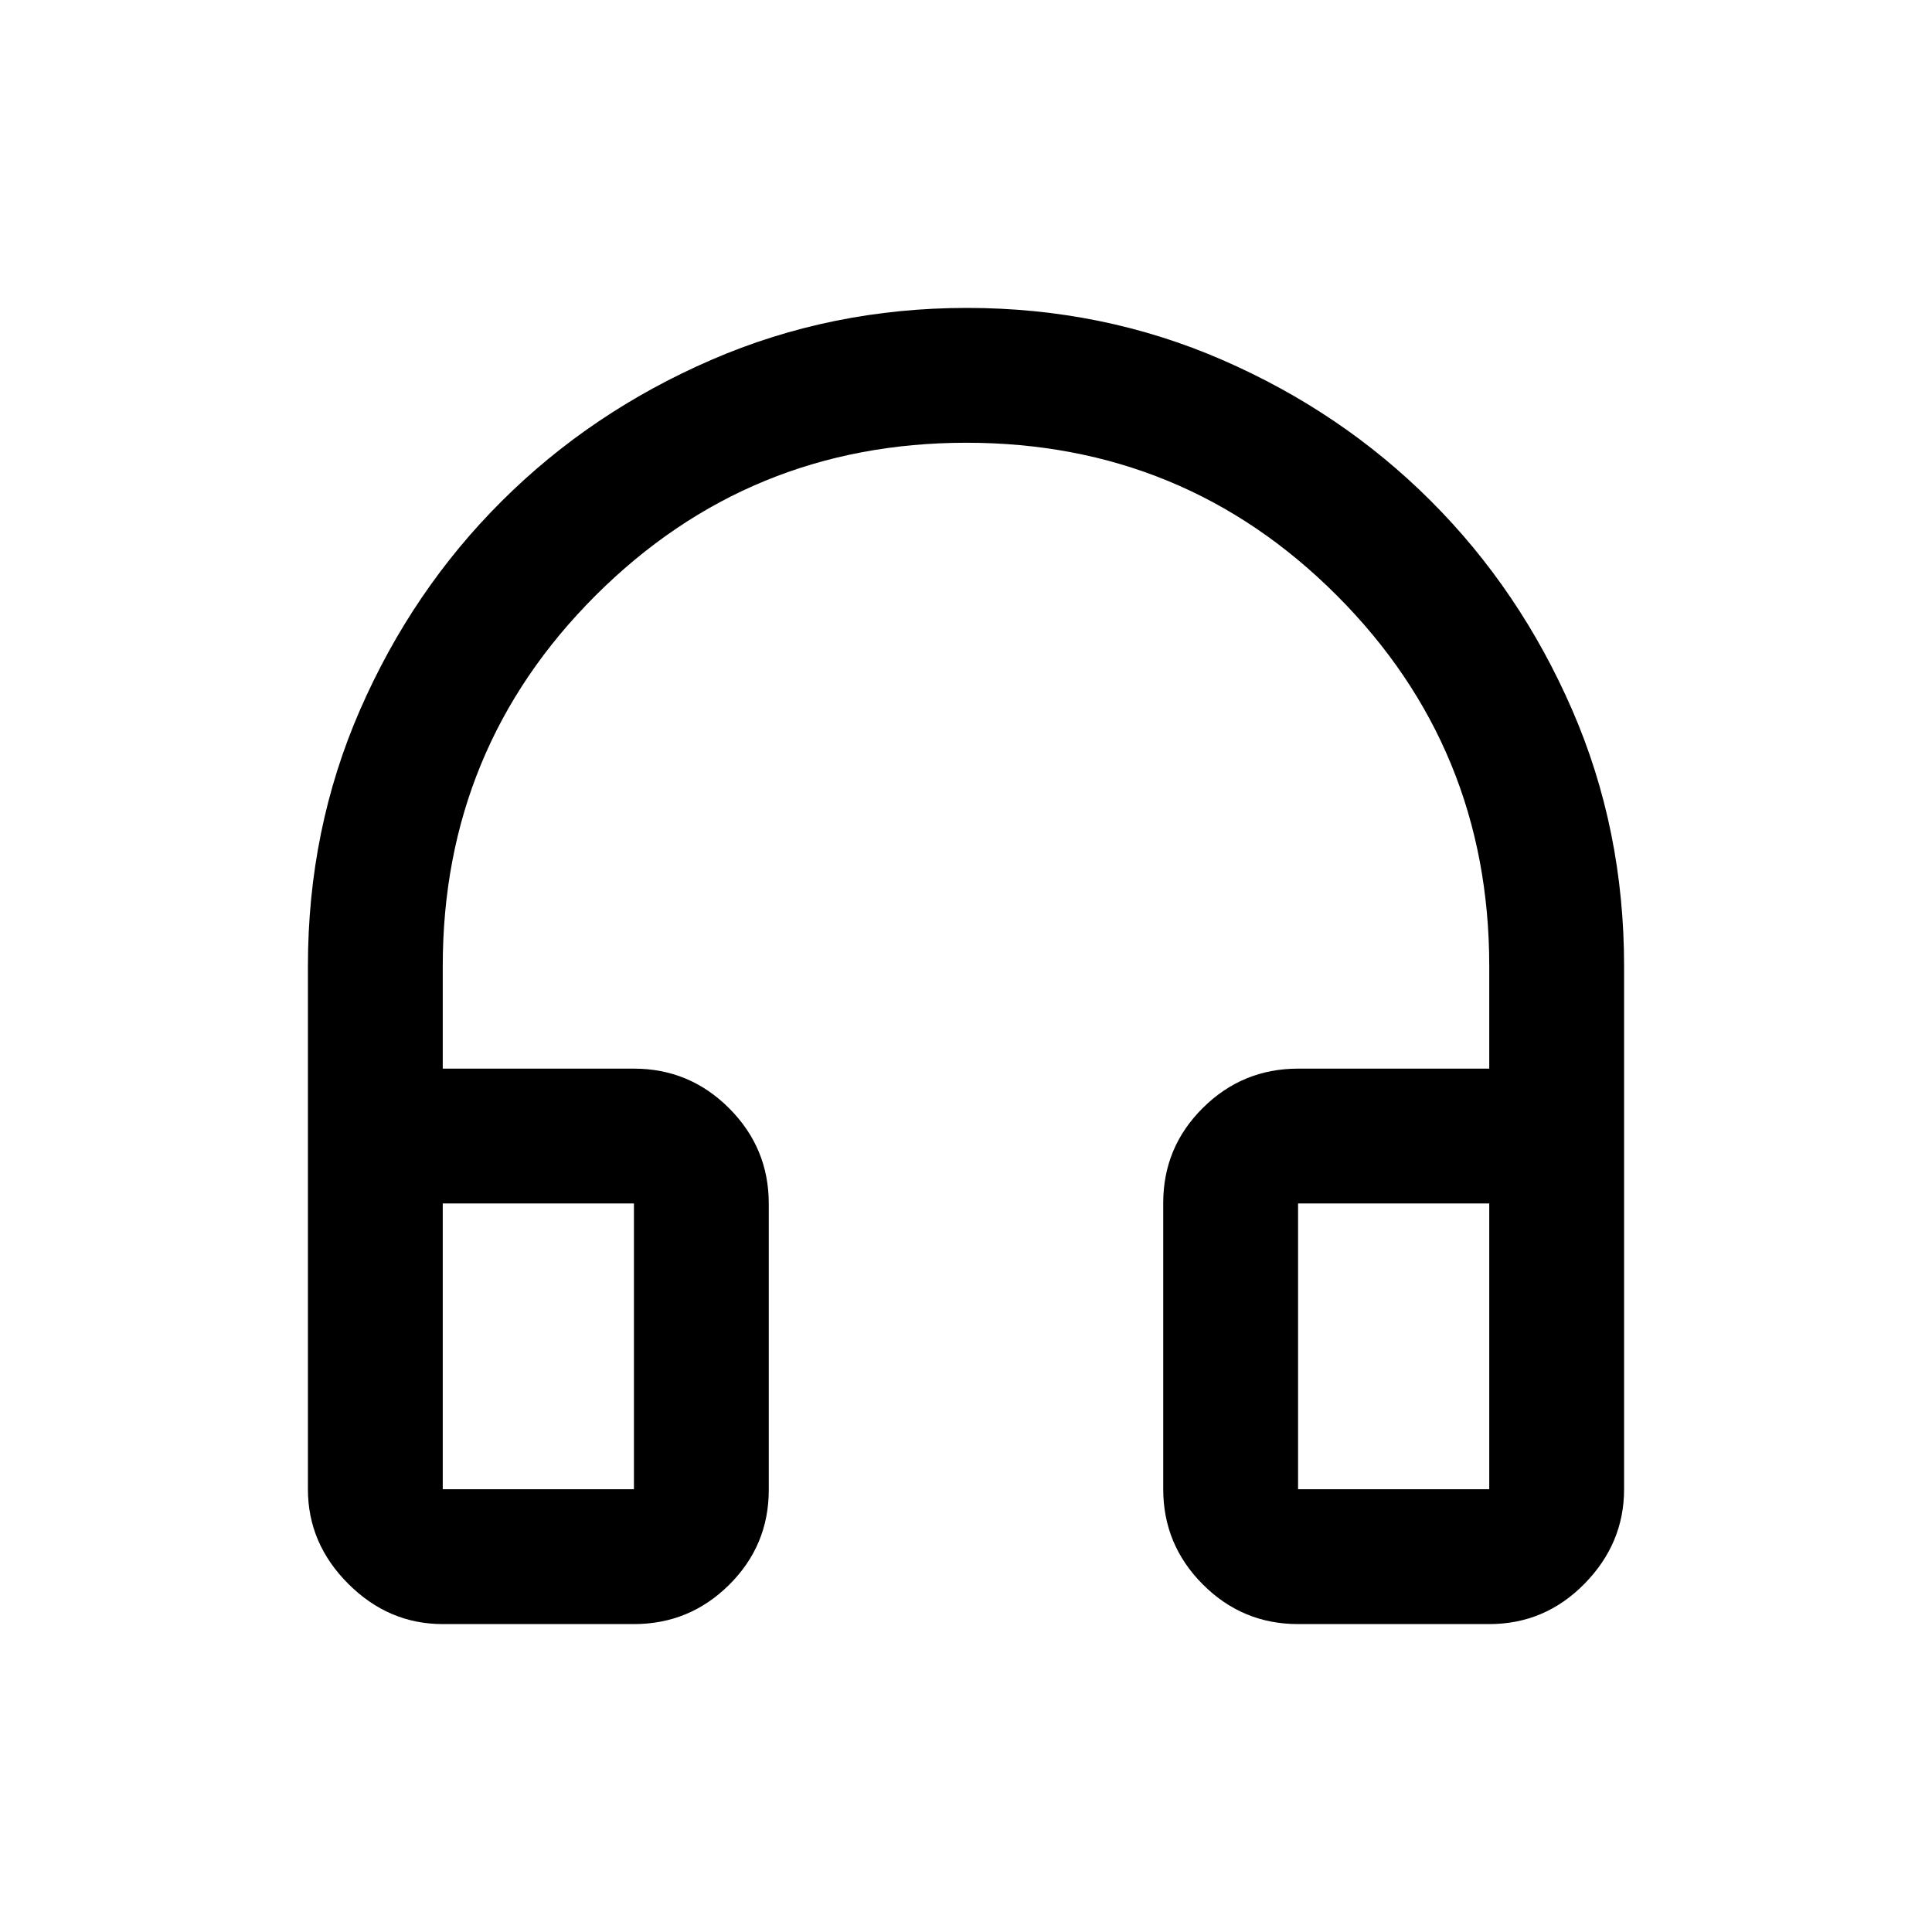 <svg xmlns="http://www.w3.org/2000/svg" height="20" viewBox="0 -960 960 960" width="20"><path d="M315-153h-95q-26.94 0-46.97-20.03Q153-193.06 153-220v-260q0-68 25.95-127.38 25.95-59.39 70.39-103.65 44.43-44.27 104.05-70.12Q413-807 480.5-807t126.88 25.85q59.39 25.85 103.65 70.12 44.27 44.26 70.12 103.65Q807-548 807-480v260q0 26.94-19.68 46.97Q767.64-153 740-153h-95q-27.64 0-47.32-19.71Q578-192.41 578-220.09v-142.17q0-27.68 19.68-47.21T645-429h95v-51q0-108.31-75.78-184.16-75.78-75.84-184-75.84T296-664.16Q220-588.31 220-480v51h95q27.64 0 47.32 19.71Q382-389.59 382-361.91v142.17q0 27.68-19.68 47.21T315-153Zm0-209h-95v142h95v-142Zm330 0v142h95v-142h-95Zm-330 0h-95 95Zm330 0h95-95Z"/></svg>